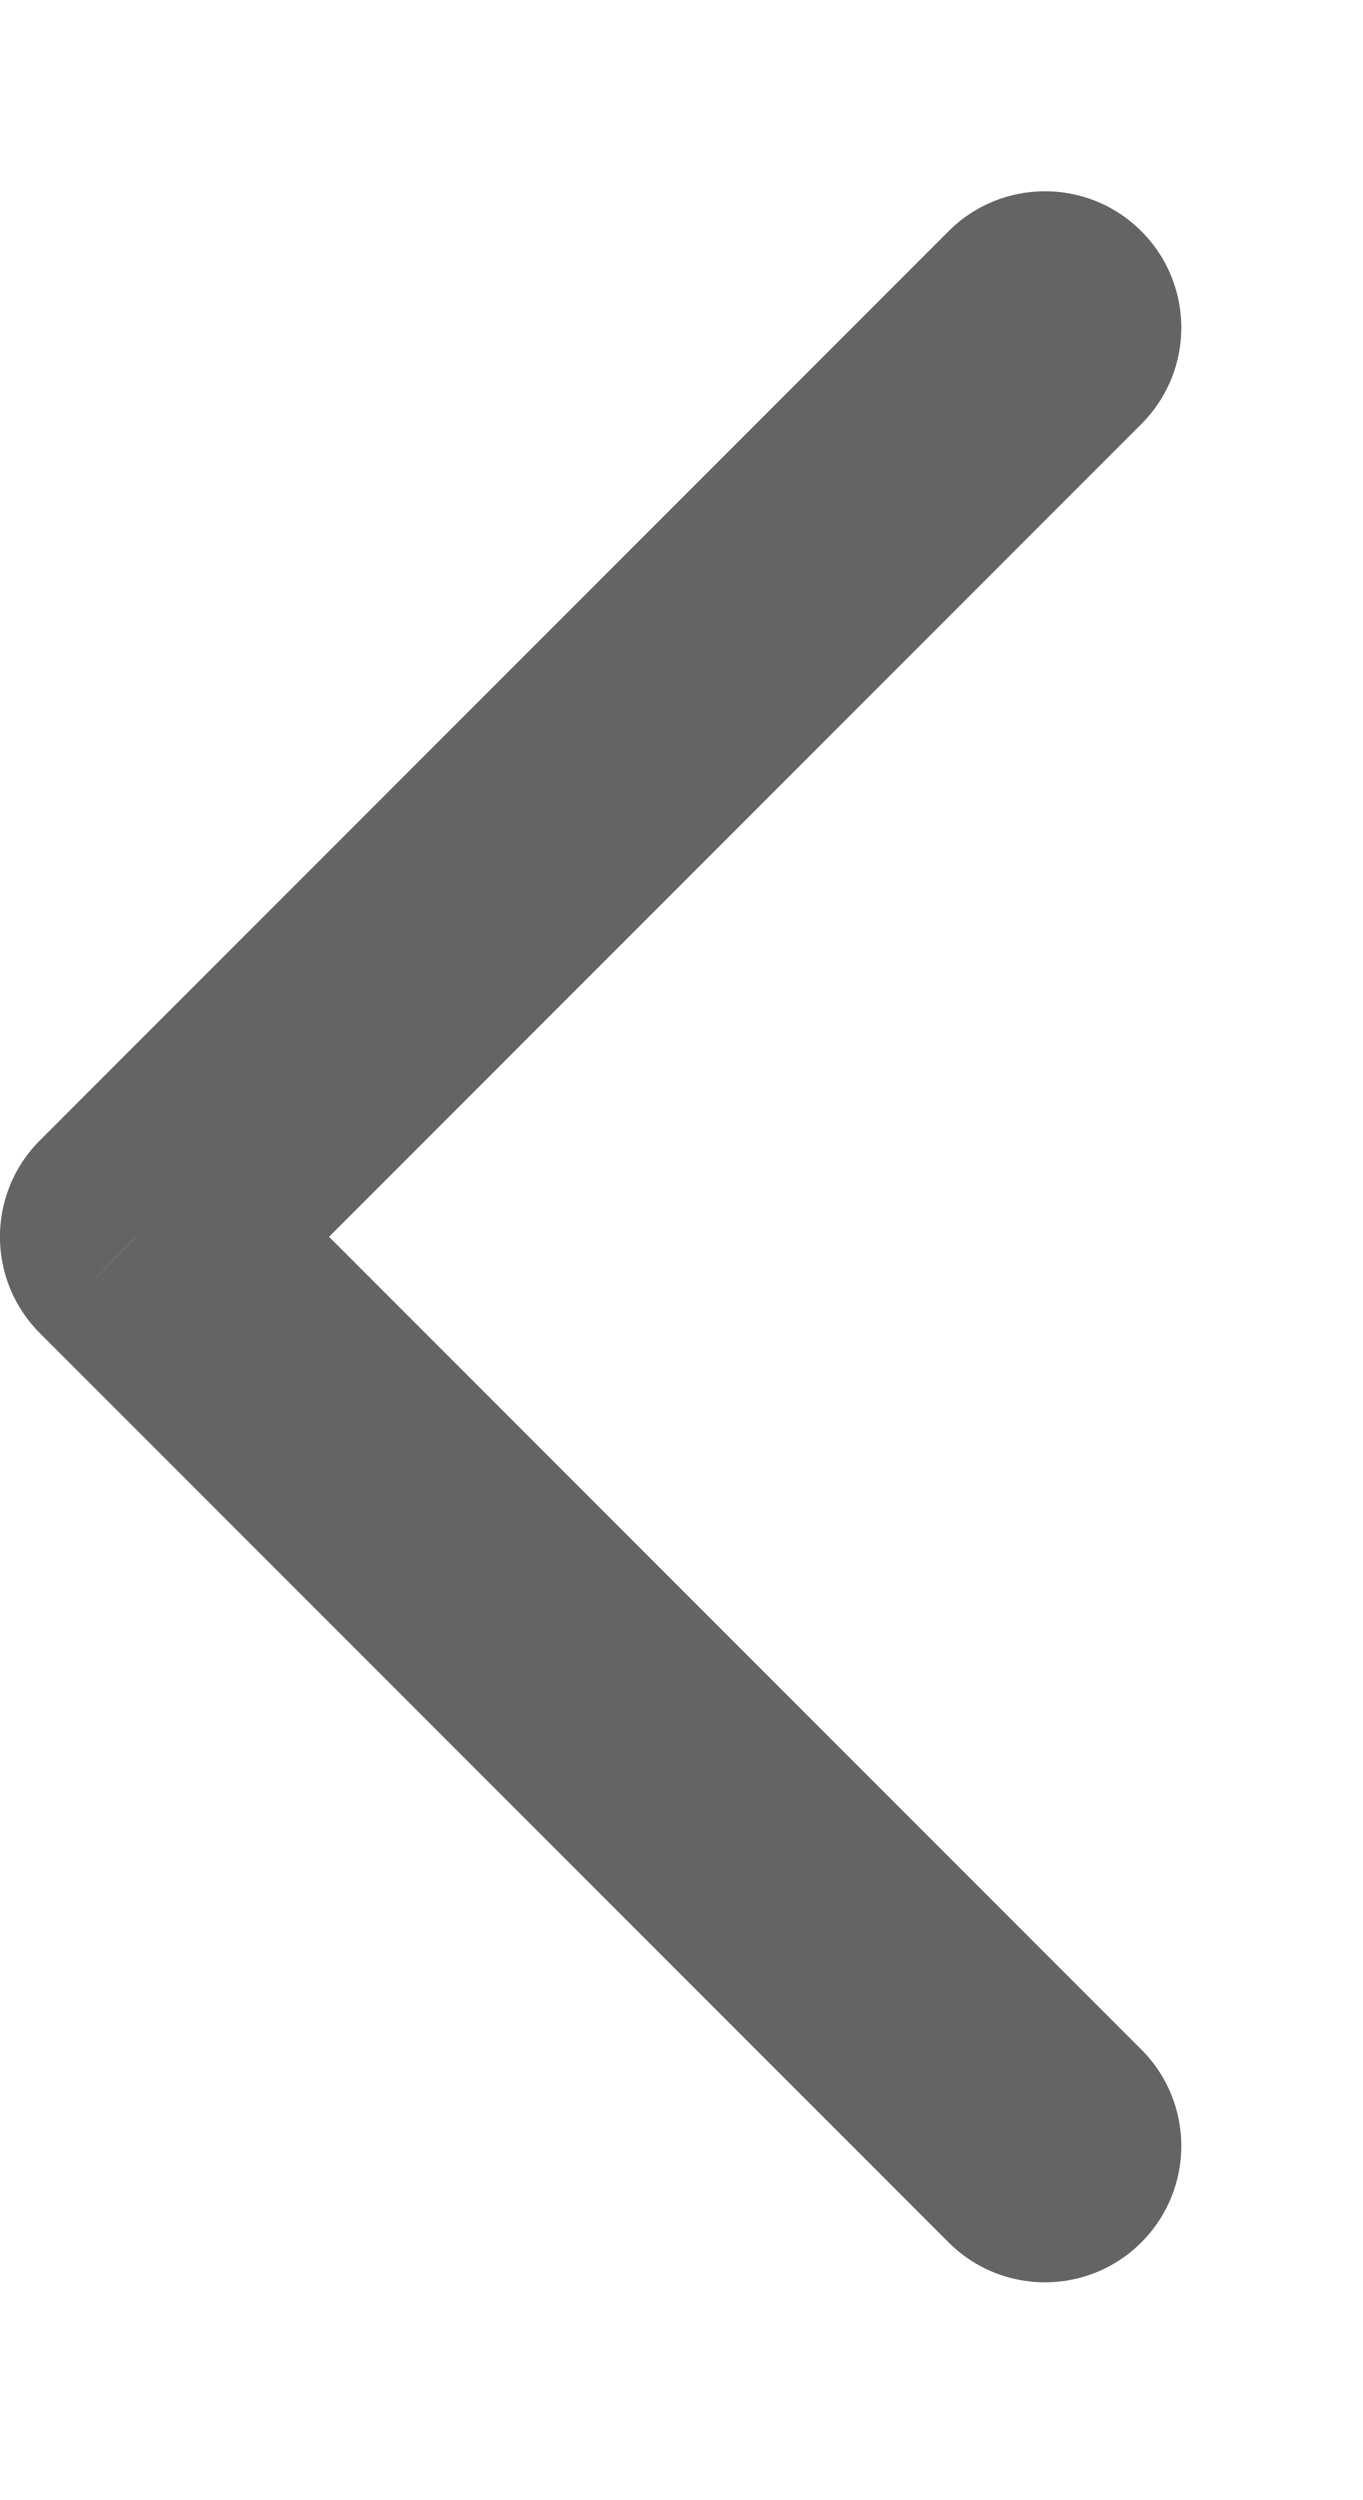 <svg width="6" height="11" viewBox="0 0 6 11" fill="none" xmlns="http://www.w3.org/2000/svg">
<path d="M4.176 9.866C4.41 10.1 4.79 10.1 5.024 9.866C5.259 9.631 5.259 9.252 5.024 9.017L4.176 9.866ZM0.6 5.441L0.176 5.017C-0.059 5.252 -0.059 5.631 0.176 5.866L0.6 5.441ZM5.024 1.866C5.259 1.631 5.259 1.252 5.024 1.017C4.79 0.783 4.41 0.783 4.176 1.017L5.024 1.866ZM5.024 9.017L1.024 5.017L0.176 5.866L4.176 9.866L5.024 9.017ZM1.024 5.866L5.024 1.866L4.176 1.017L0.176 5.017L1.024 5.866Z" fill="#646464"/>
</svg>
